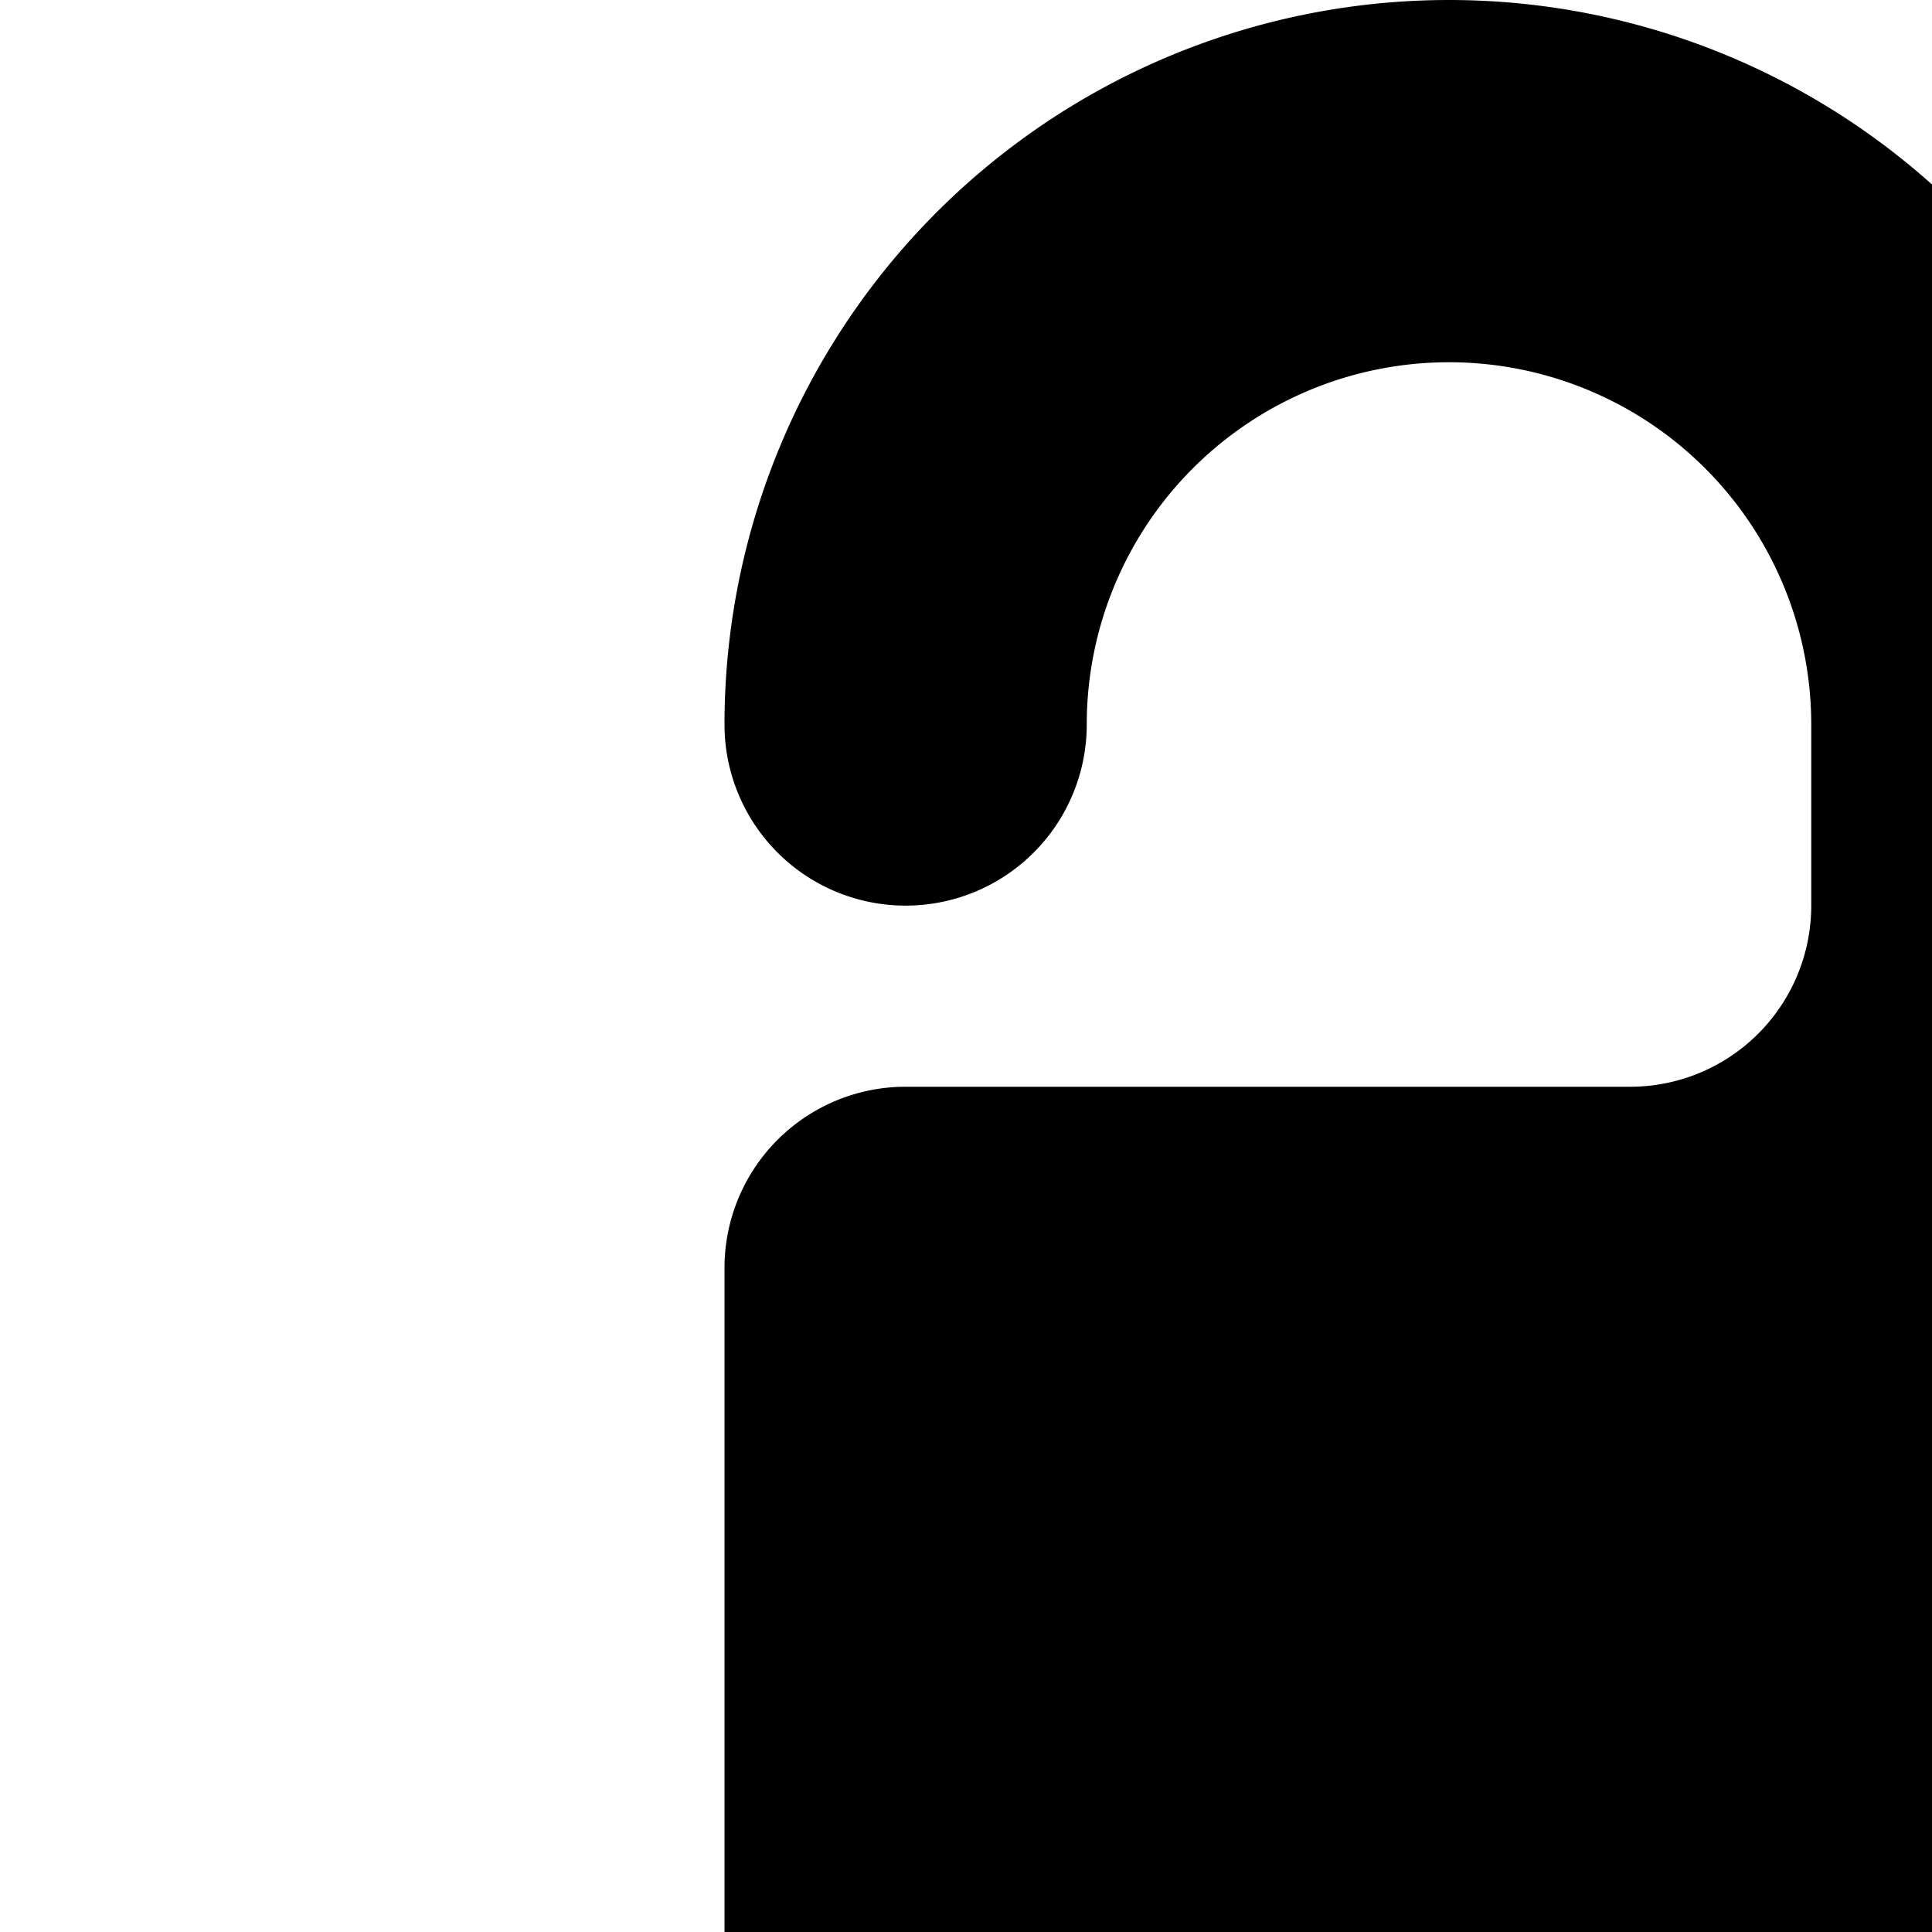<svg xmlns="http://www.w3.org/2000/svg" viewBox="0 0 16 16"><path d="M9 6a3 3 0 0 1 6 0v1.5A1.5 1.5 0 0 1 13.5 9h-6A1.5 1.5 0 0 0 6 10.5v12A1.5 1.5 0 0 0 7.5 24h9a1.5 1.5 0 0 0 1.5-1.5V6A6 6 0 0 0 6 6a1.5 1.5 0 0 0 3 0z"/></svg>